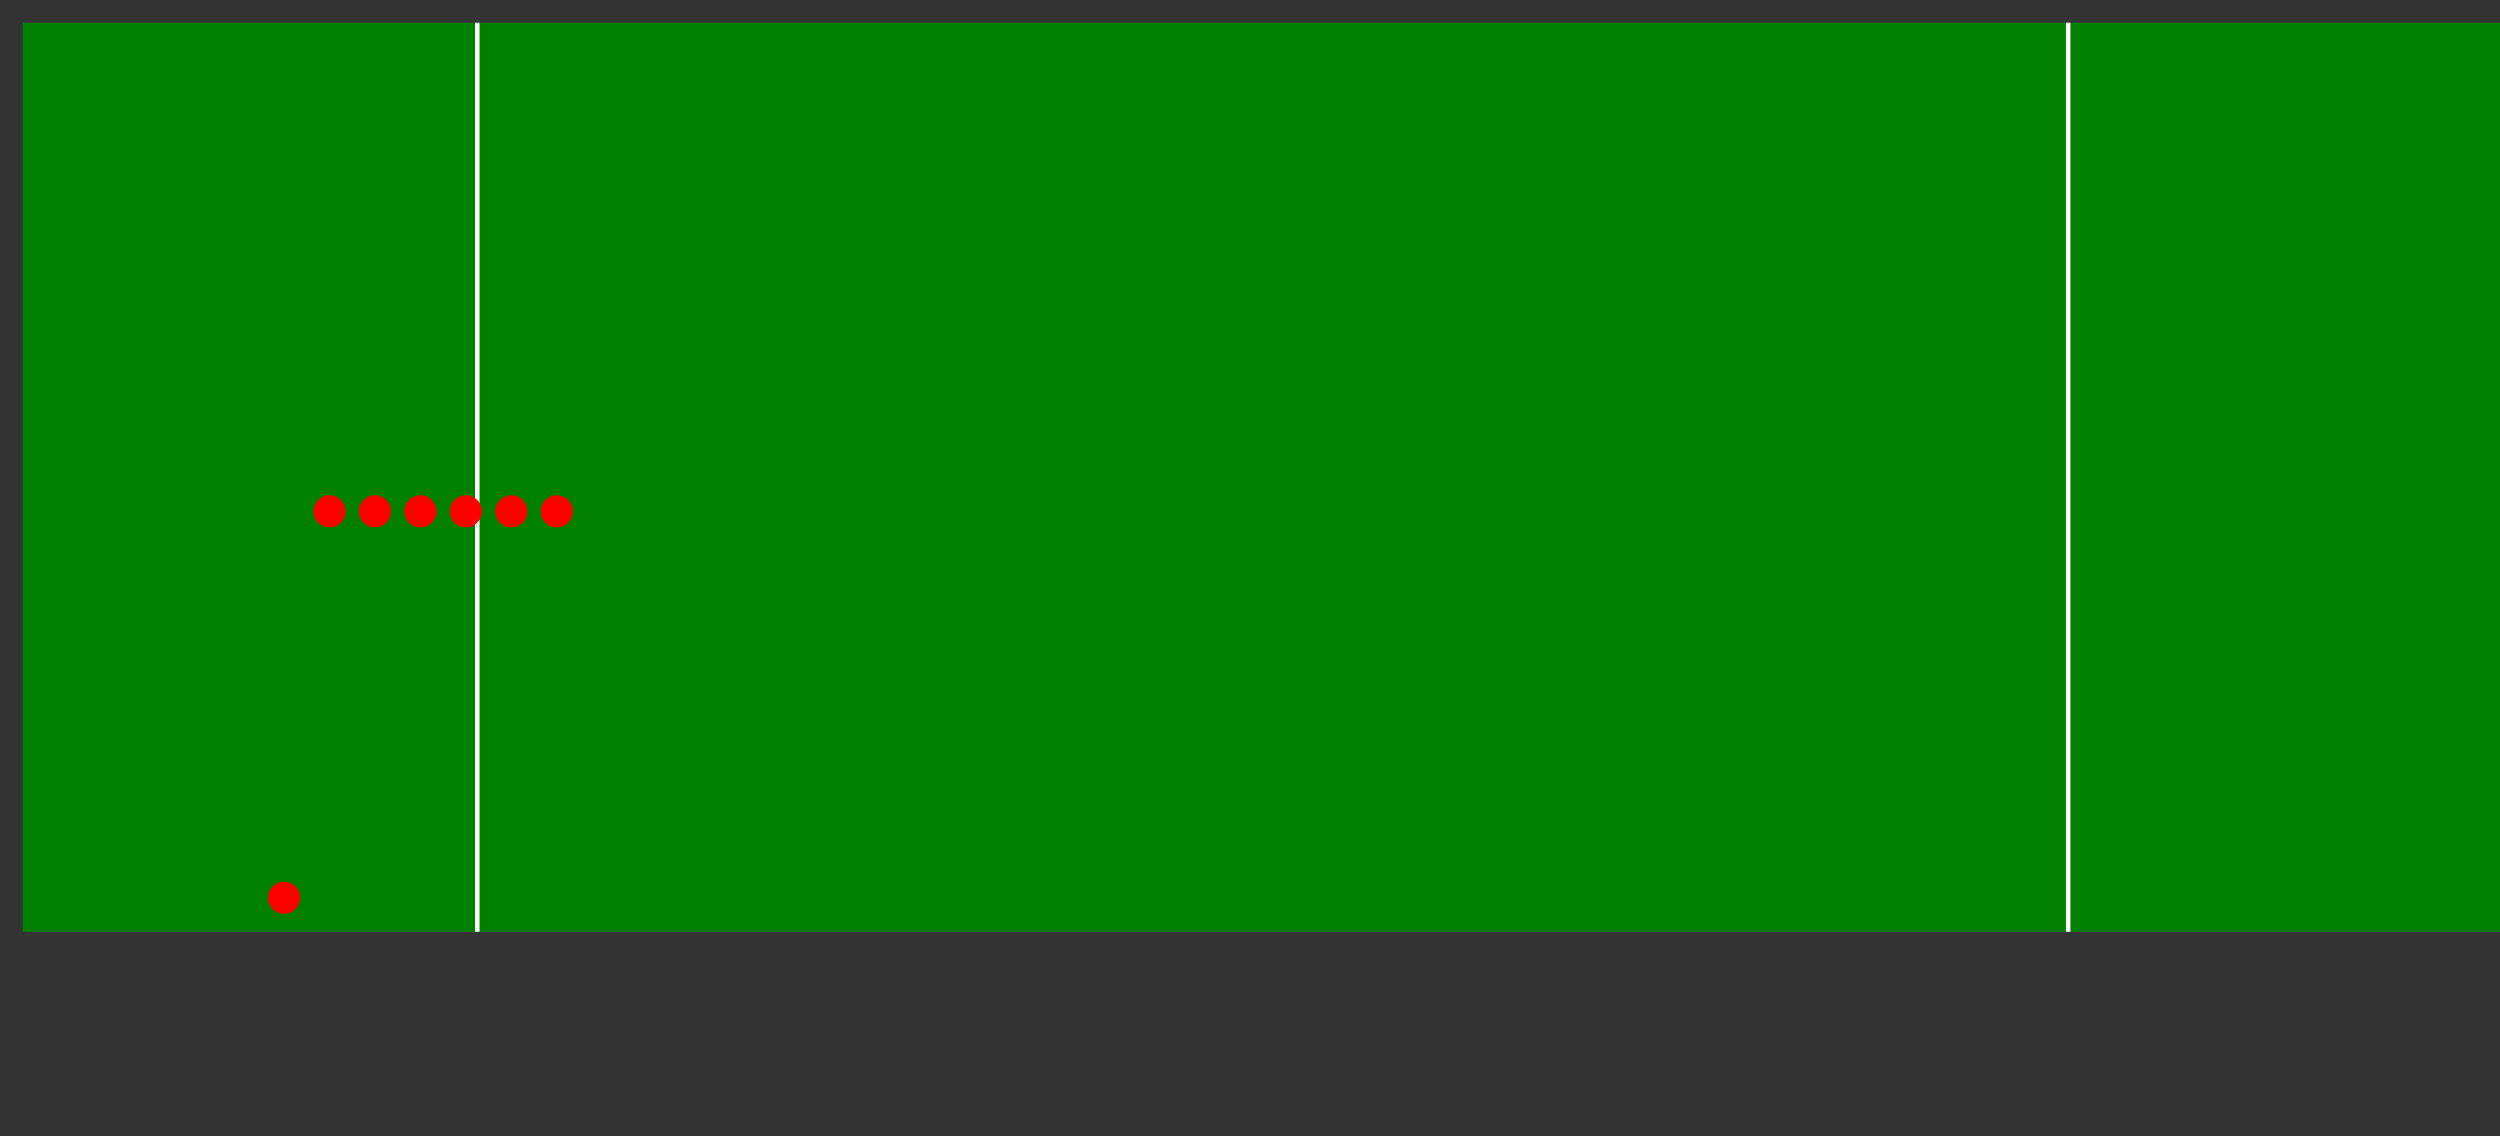 <svg width="1100" height="500" xmlns="http://www.w3.org/2000/svg" xmlns:xlink="http://www.w3.org/1999/xlink">
  <rect width="100%" height="100%" fill="#333333" stroke="none"/>
  <rect width="1200" height="400" x="10" y="10" fill="green" />
  <line x1="210" y1="10" x2="210" y2="410" stroke="white" stroke-width="2"></line>  <line x1="910" y1="10" x2="910" y2="410" stroke="white" stroke-width="2"></line>  <circle r="7" cx="125" cy="395" fill="red" />  <circle r="7" cx="145" cy="225" fill="red" />  <circle r="7" cx="165" cy="225" fill="red" />  <circle r="7" cx="185" cy="225" fill="red" />  <circle r="7" cx="205" cy="225" fill="red" />  <circle r="7" cx="225" cy="225" fill="red" />  <circle r="7" cx="245" cy="225" fill="red" />  <circle r="7" cx="125" cy="395" fill="red" />  <circle r="7" cx="145" cy="225" fill="red" />  <circle r="7" cx="165" cy="225" fill="red" />  <circle r="7" cx="185" cy="225" fill="red" />  <circle r="7" cx="205" cy="225" fill="red" />  <circle r="7" cx="225" cy="225" fill="red" />  <circle r="7" cx="245" cy="225" fill="red" /></svg>

